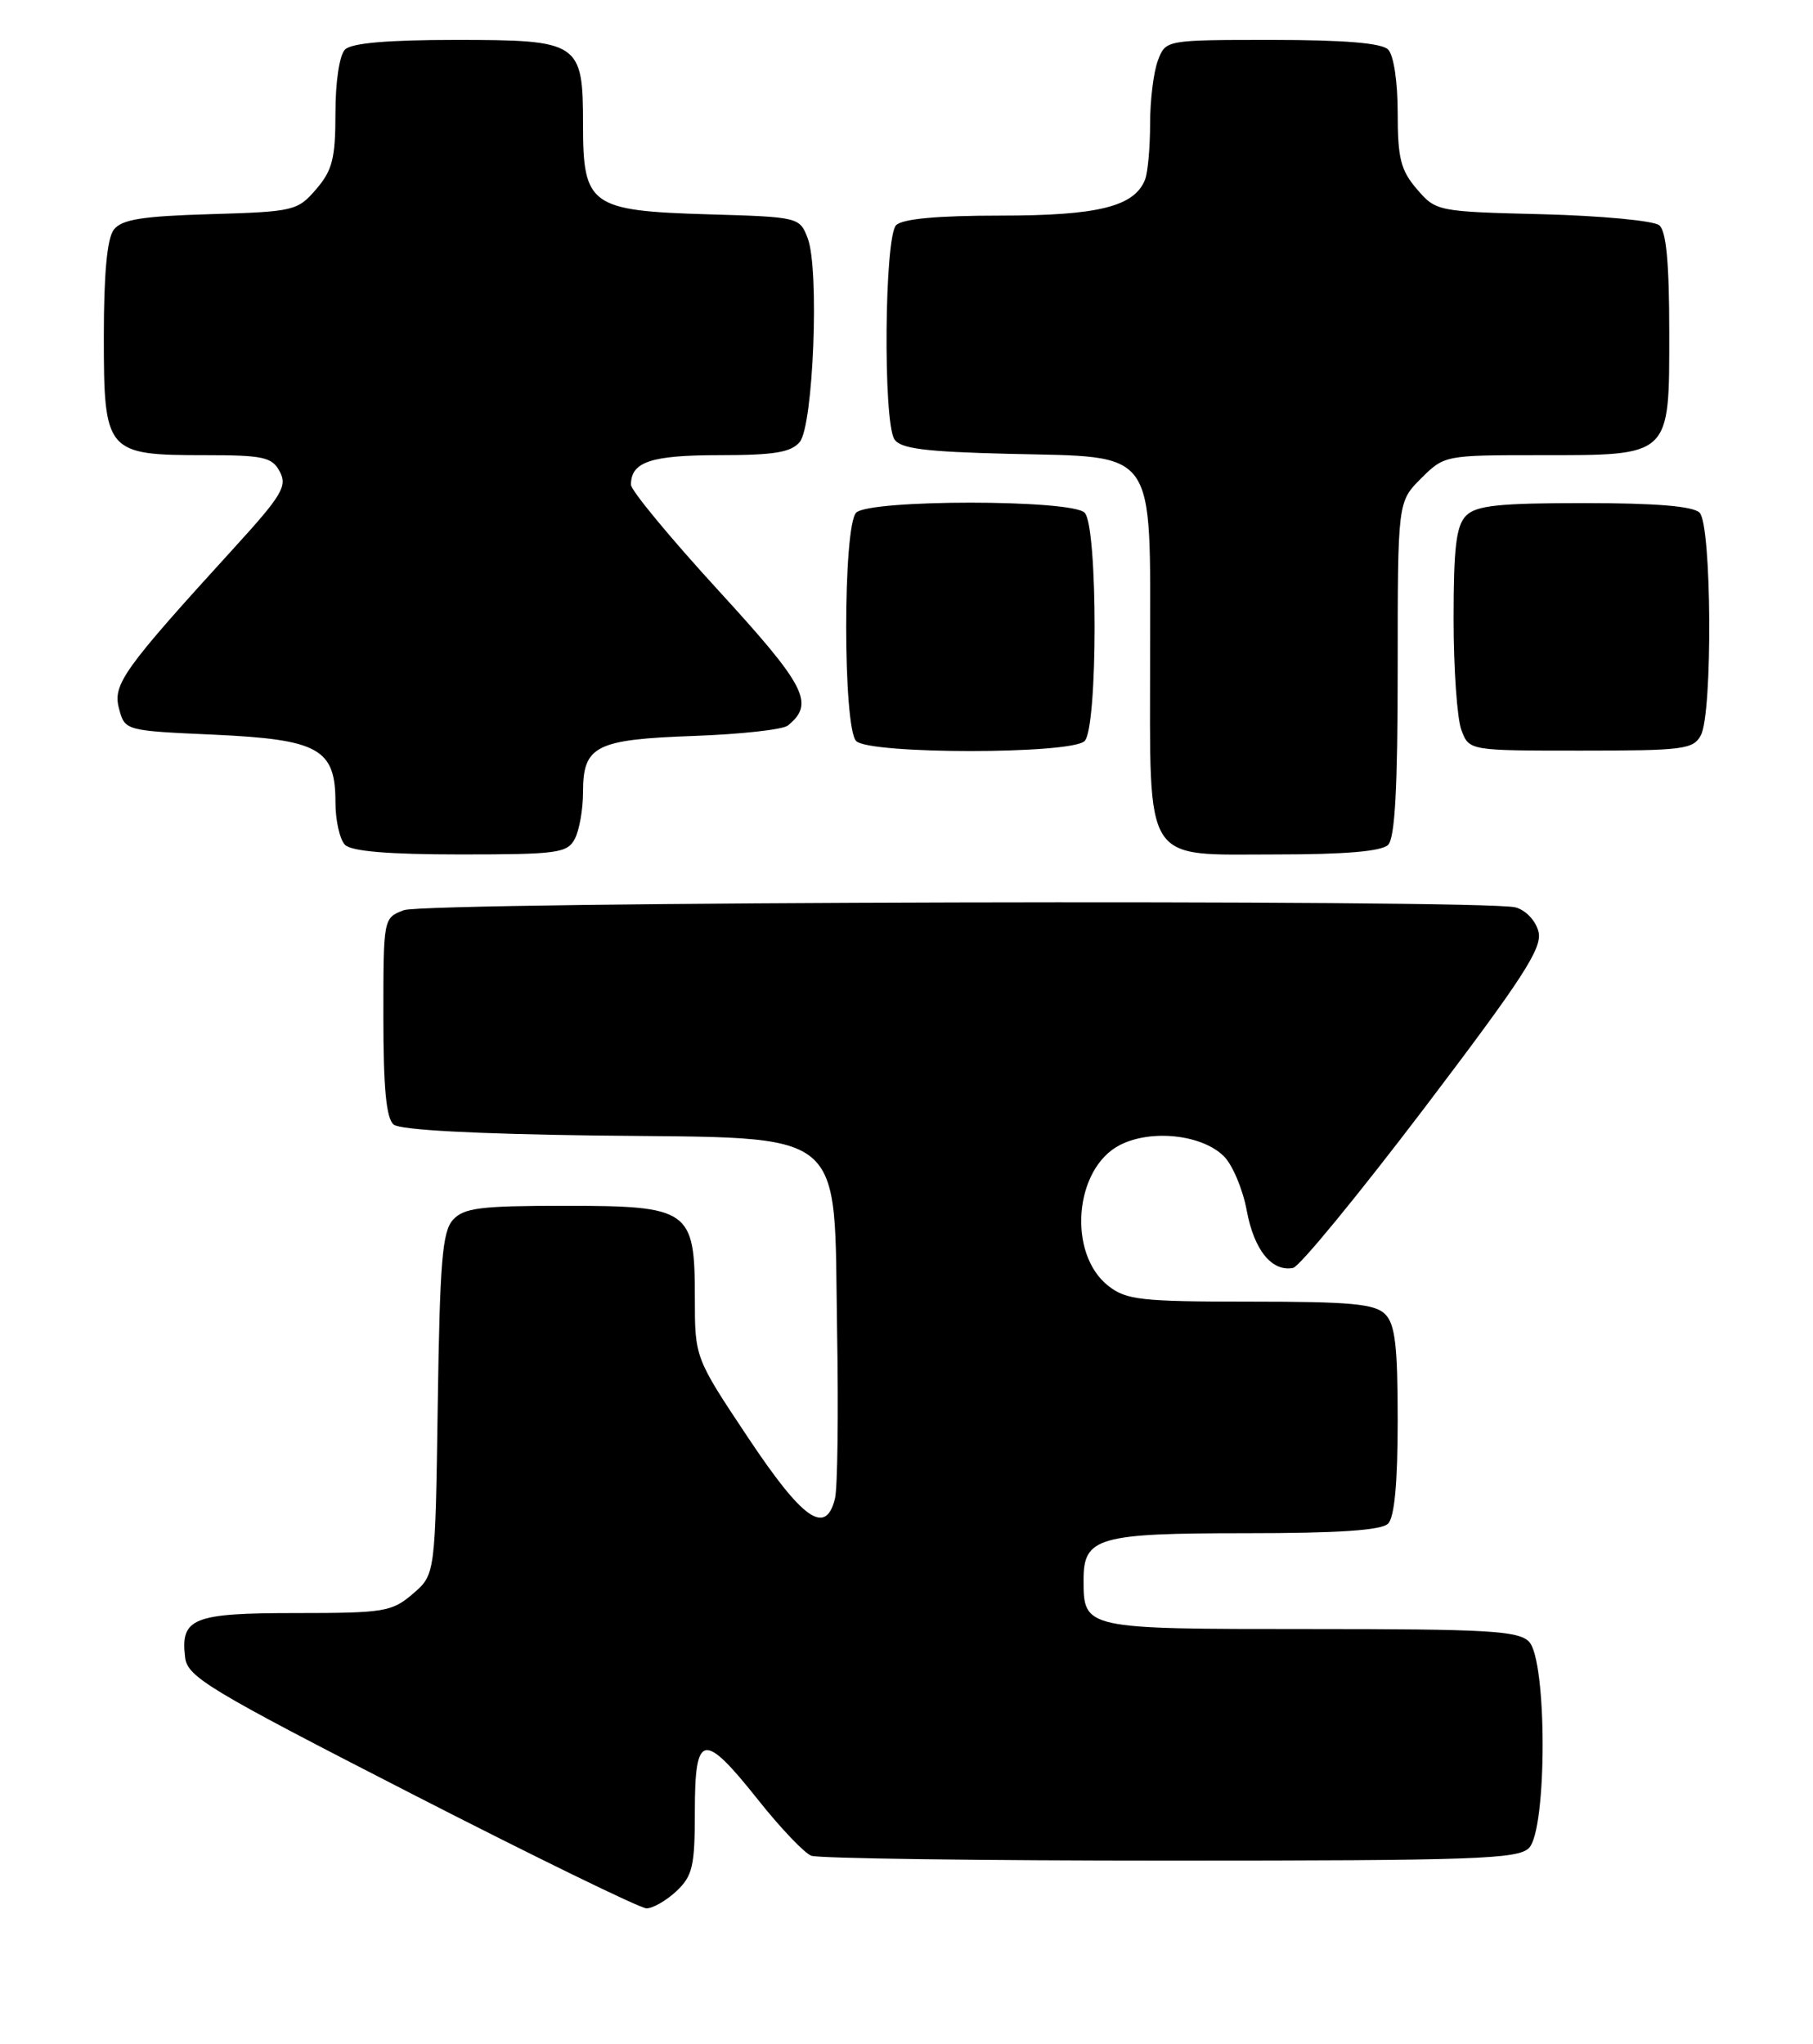 <?xml version="1.0" encoding="UTF-8" standalone="no"?>
<!DOCTYPE svg PUBLIC "-//W3C//DTD SVG 1.1//EN" "http://www.w3.org/Graphics/SVG/1.1/DTD/svg11.dtd" >
<svg xmlns="http://www.w3.org/2000/svg" xmlns:xlink="http://www.w3.org/1999/xlink" version="1.1" viewBox="0 0 227 256">
 <g >
 <path fill="currentColor"
d=" M 84.69 236.83 C 86.72 234.91 87.00 233.71 87.00 226.83 C 87.00 216.96 88.06 216.77 94.92 225.39 C 97.71 228.91 100.71 232.06 101.58 232.39 C 102.45 232.73 122.67 233.00 146.51 233.00 C 184.58 233.00 190.05 232.81 191.43 231.43 C 193.72 229.14 193.72 207.86 191.43 205.57 C 190.08 204.22 186.18 204.00 164.05 204.00 C 135.62 204.00 135.67 204.01 135.67 197.81 C 135.67 192.52 137.49 192.00 155.99 192.00 C 167.58 192.00 172.96 191.64 173.80 190.80 C 174.60 190.00 175.00 185.66 175.00 177.87 C 175.00 168.54 174.68 165.82 173.43 164.57 C 172.14 163.28 169.13 163.00 156.56 163.00 C 142.86 163.00 141.01 162.79 138.77 161.03 C 133.63 156.99 134.50 146.34 140.20 143.40 C 144.10 141.38 150.52 142.07 153.25 144.81 C 154.33 145.89 155.62 148.96 156.11 151.64 C 157.02 156.54 159.25 159.29 161.90 158.78 C 162.70 158.63 170.07 149.64 178.30 138.81 C 190.73 122.43 193.14 118.70 192.63 116.68 C 192.29 115.30 191.04 113.98 189.76 113.63 C 185.86 112.59 53.36 112.91 50.57 113.98 C 48.00 114.95 48.00 114.96 48.00 127.35 C 48.00 136.26 48.36 140.06 49.29 140.83 C 50.10 141.50 59.49 142.01 74.77 142.20 C 106.56 142.59 104.38 140.82 104.81 166.70 C 104.99 176.96 104.87 186.40 104.54 187.68 C 103.38 192.34 100.52 190.33 93.65 180.01 C 87.00 170.02 87.00 170.02 87.00 162.51 C 87.00 151.46 86.35 151.00 70.65 151.00 C 60.13 151.00 58.07 151.26 56.71 152.76 C 55.38 154.24 55.07 158.02 54.81 175.85 C 54.50 197.18 54.50 197.18 51.69 199.59 C 49.07 201.84 48.12 202.00 37.07 202.00 C 24.13 202.00 22.58 202.62 23.18 207.57 C 23.47 210.00 26.16 211.62 51.50 224.61 C 66.90 232.51 80.15 238.97 80.94 238.98 C 81.73 238.99 83.41 238.02 84.69 236.83 Z  M 71.96 105.07 C 72.53 104.00 73.00 101.36 73.00 99.19 C 73.00 93.39 74.57 92.60 86.88 92.16 C 92.72 91.95 98.01 91.37 98.64 90.86 C 102.05 88.10 100.93 85.93 89.93 73.92 C 83.92 67.36 79.00 61.41 79.00 60.70 C 79.00 57.83 81.50 57.00 90.08 57.00 C 96.92 57.00 99.05 56.65 100.13 55.35 C 101.84 53.29 102.61 33.70 101.13 29.84 C 100.12 27.20 100.02 27.17 88.66 26.84 C 73.93 26.40 73.00 25.74 73.00 15.67 C 73.00 5.27 72.59 5.00 57.05 5.00 C 48.54 5.00 44.01 5.39 43.20 6.20 C 42.50 6.90 42.00 10.23 42.00 14.14 C 42.00 19.83 41.62 21.33 39.59 23.69 C 37.26 26.40 36.80 26.51 26.34 26.82 C 17.78 27.07 15.24 27.48 14.25 28.76 C 13.41 29.85 13.00 34.26 13.00 42.13 C 13.00 56.68 13.27 57.00 25.69 57.00 C 32.99 57.00 34.06 57.24 35.03 59.06 C 36.00 60.87 35.30 62.04 29.32 68.60 C 15.43 83.84 14.09 85.70 14.90 88.73 C 15.64 91.50 15.64 91.50 26.72 92.00 C 39.91 92.60 42.00 93.75 42.00 100.45 C 42.00 102.73 42.54 105.14 43.20 105.80 C 44.01 106.61 48.68 107.00 57.66 107.00 C 69.76 107.00 71.02 106.83 71.96 105.07 Z  M 173.80 105.80 C 174.66 104.94 175.00 98.63 175.00 83.72 C 175.00 62.85 175.00 62.85 177.92 59.92 C 180.83 57.02 180.93 57.00 192.70 57.00 C 209.31 57.00 209.00 57.30 209.00 41.57 C 209.00 32.93 208.63 28.93 207.75 28.21 C 207.06 27.64 200.50 27.02 193.16 26.83 C 179.96 26.50 179.80 26.47 177.41 23.69 C 175.38 21.33 175.00 19.83 175.00 14.14 C 175.00 10.23 174.50 6.90 173.80 6.20 C 172.99 5.39 168.31 5.00 159.28 5.00 C 145.95 5.00 145.95 5.00 144.98 7.57 C 144.44 8.98 144.00 12.54 144.00 15.48 C 144.00 18.43 143.72 21.56 143.38 22.46 C 142.07 25.86 137.54 27.00 125.25 27.00 C 117.37 27.00 113.00 27.40 112.20 28.20 C 110.74 29.66 110.55 52.73 111.98 55.00 C 112.72 56.18 115.74 56.57 126.21 56.83 C 145.09 57.29 144.00 55.75 144.00 81.95 C 144.00 108.66 142.95 107.00 159.86 107.00 C 168.43 107.00 172.99 106.61 173.80 105.80 Z  M 135.80 92.80 C 137.47 91.13 137.47 65.87 135.80 64.20 C 134.13 62.53 108.87 62.53 107.20 64.20 C 105.53 65.87 105.53 91.13 107.20 92.80 C 108.87 94.47 134.13 94.47 135.80 92.80 Z  M 212.96 92.07 C 214.45 89.28 214.32 65.72 212.80 64.20 C 211.99 63.39 207.33 63.00 198.37 63.00 C 187.68 63.00 184.84 63.30 183.57 64.57 C 182.33 65.82 182.00 68.51 182.00 77.51 C 182.00 83.76 182.44 90.02 182.98 91.43 C 183.95 94.00 183.95 94.00 197.94 94.00 C 210.75 94.00 212.02 93.84 212.96 92.07 Z "/>
</g>
</svg>